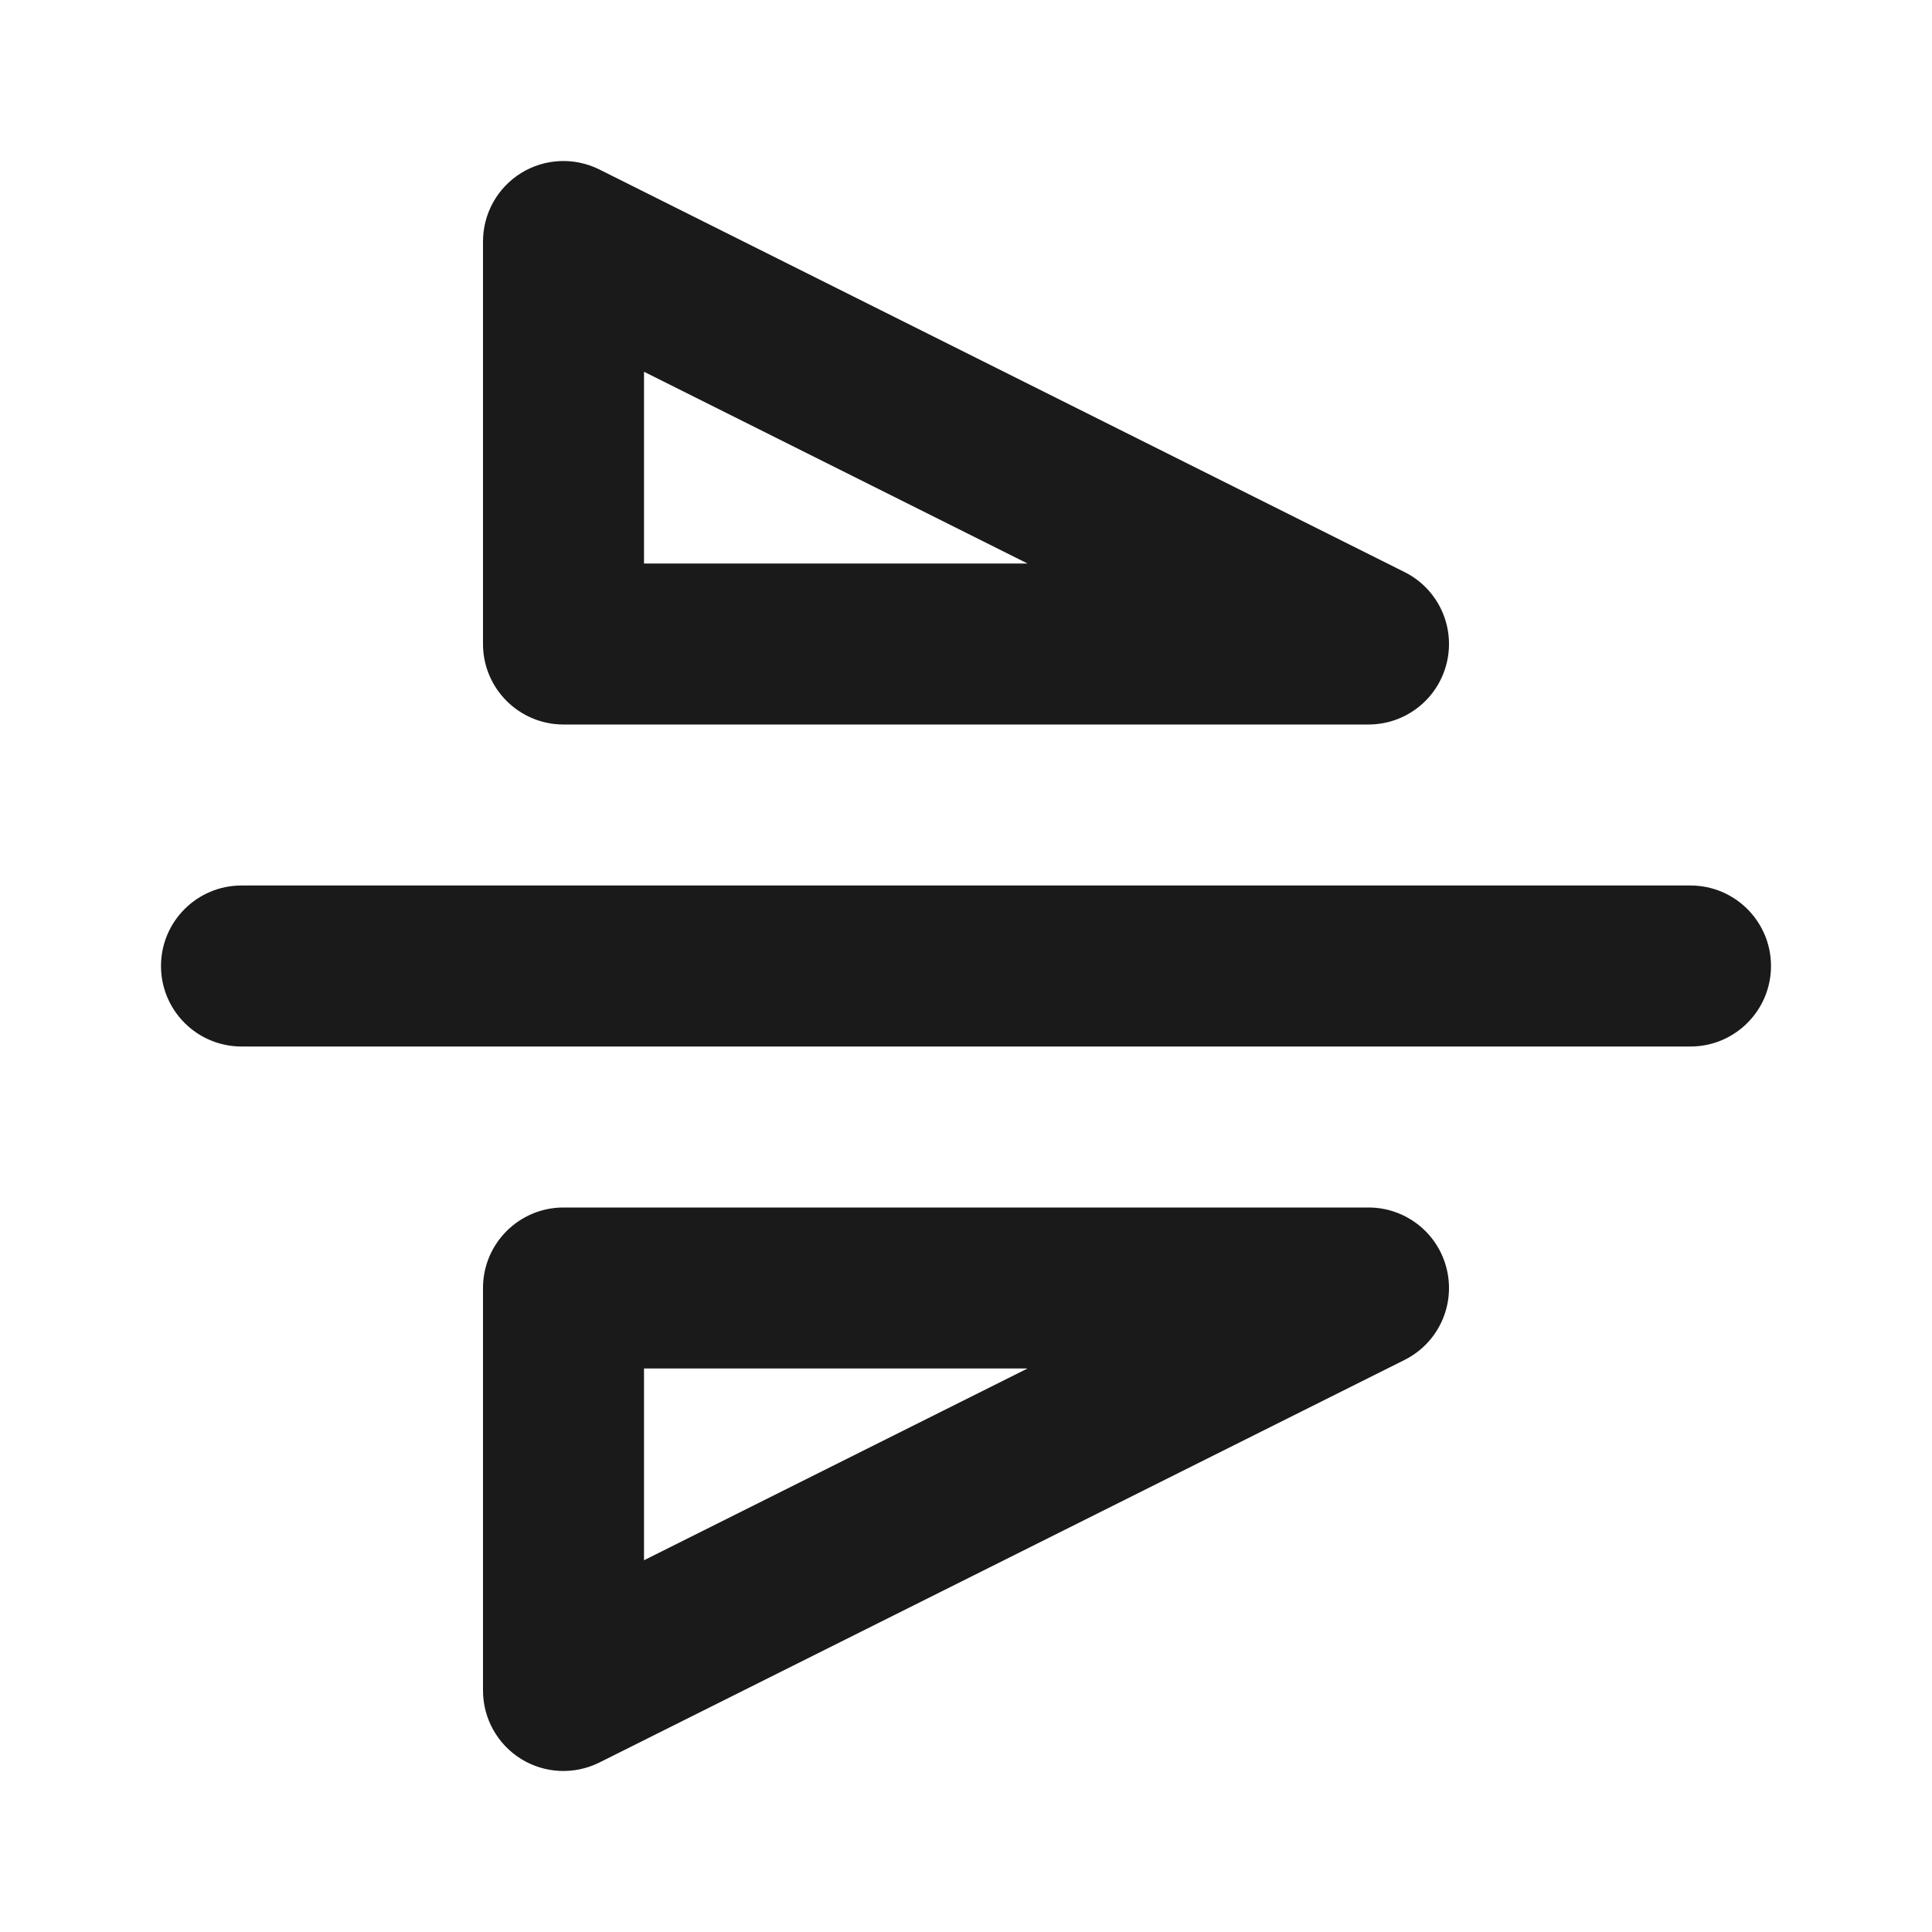 <svg width="24" height="24" viewBox="0 0 24 24" fill="none" xmlns="http://www.w3.org/2000/svg">
<path fill-rule="evenodd" clip-rule="evenodd" d="M2 12C2 11.448 2.448 11 3 11H21C21.552 11 22 11.448 22 12C22 12.552 21.552 13 21 13H3C2.448 13 2 12.552 2 12Z" fill="#1A1A1A"/>
<path fill-rule="evenodd" clip-rule="evenodd" d="M6 16C6 15.448 6.448 15 7 15H17C17.464 15 17.867 15.319 17.973 15.77C18.08 16.222 17.862 16.687 17.447 16.894L7.447 21.894C7.137 22.049 6.769 22.033 6.474 21.851C6.179 21.668 6 21.347 6 21V16ZM8 17V19.382L12.764 17H8Z" fill="#1A1A1A"/>
<path fill-rule="evenodd" clip-rule="evenodd" d="M6.474 2.149C6.769 1.967 7.137 1.951 7.447 2.106L17.447 7.106C17.862 7.313 18.08 7.778 17.973 8.23C17.867 8.681 17.464 9 17 9H7C6.448 9 6 8.552 6 8V3C6 2.653 6.179 2.332 6.474 2.149ZM8 4.618V7H12.764L8 4.618Z" fill="#1A1A1A"/>
</svg>
